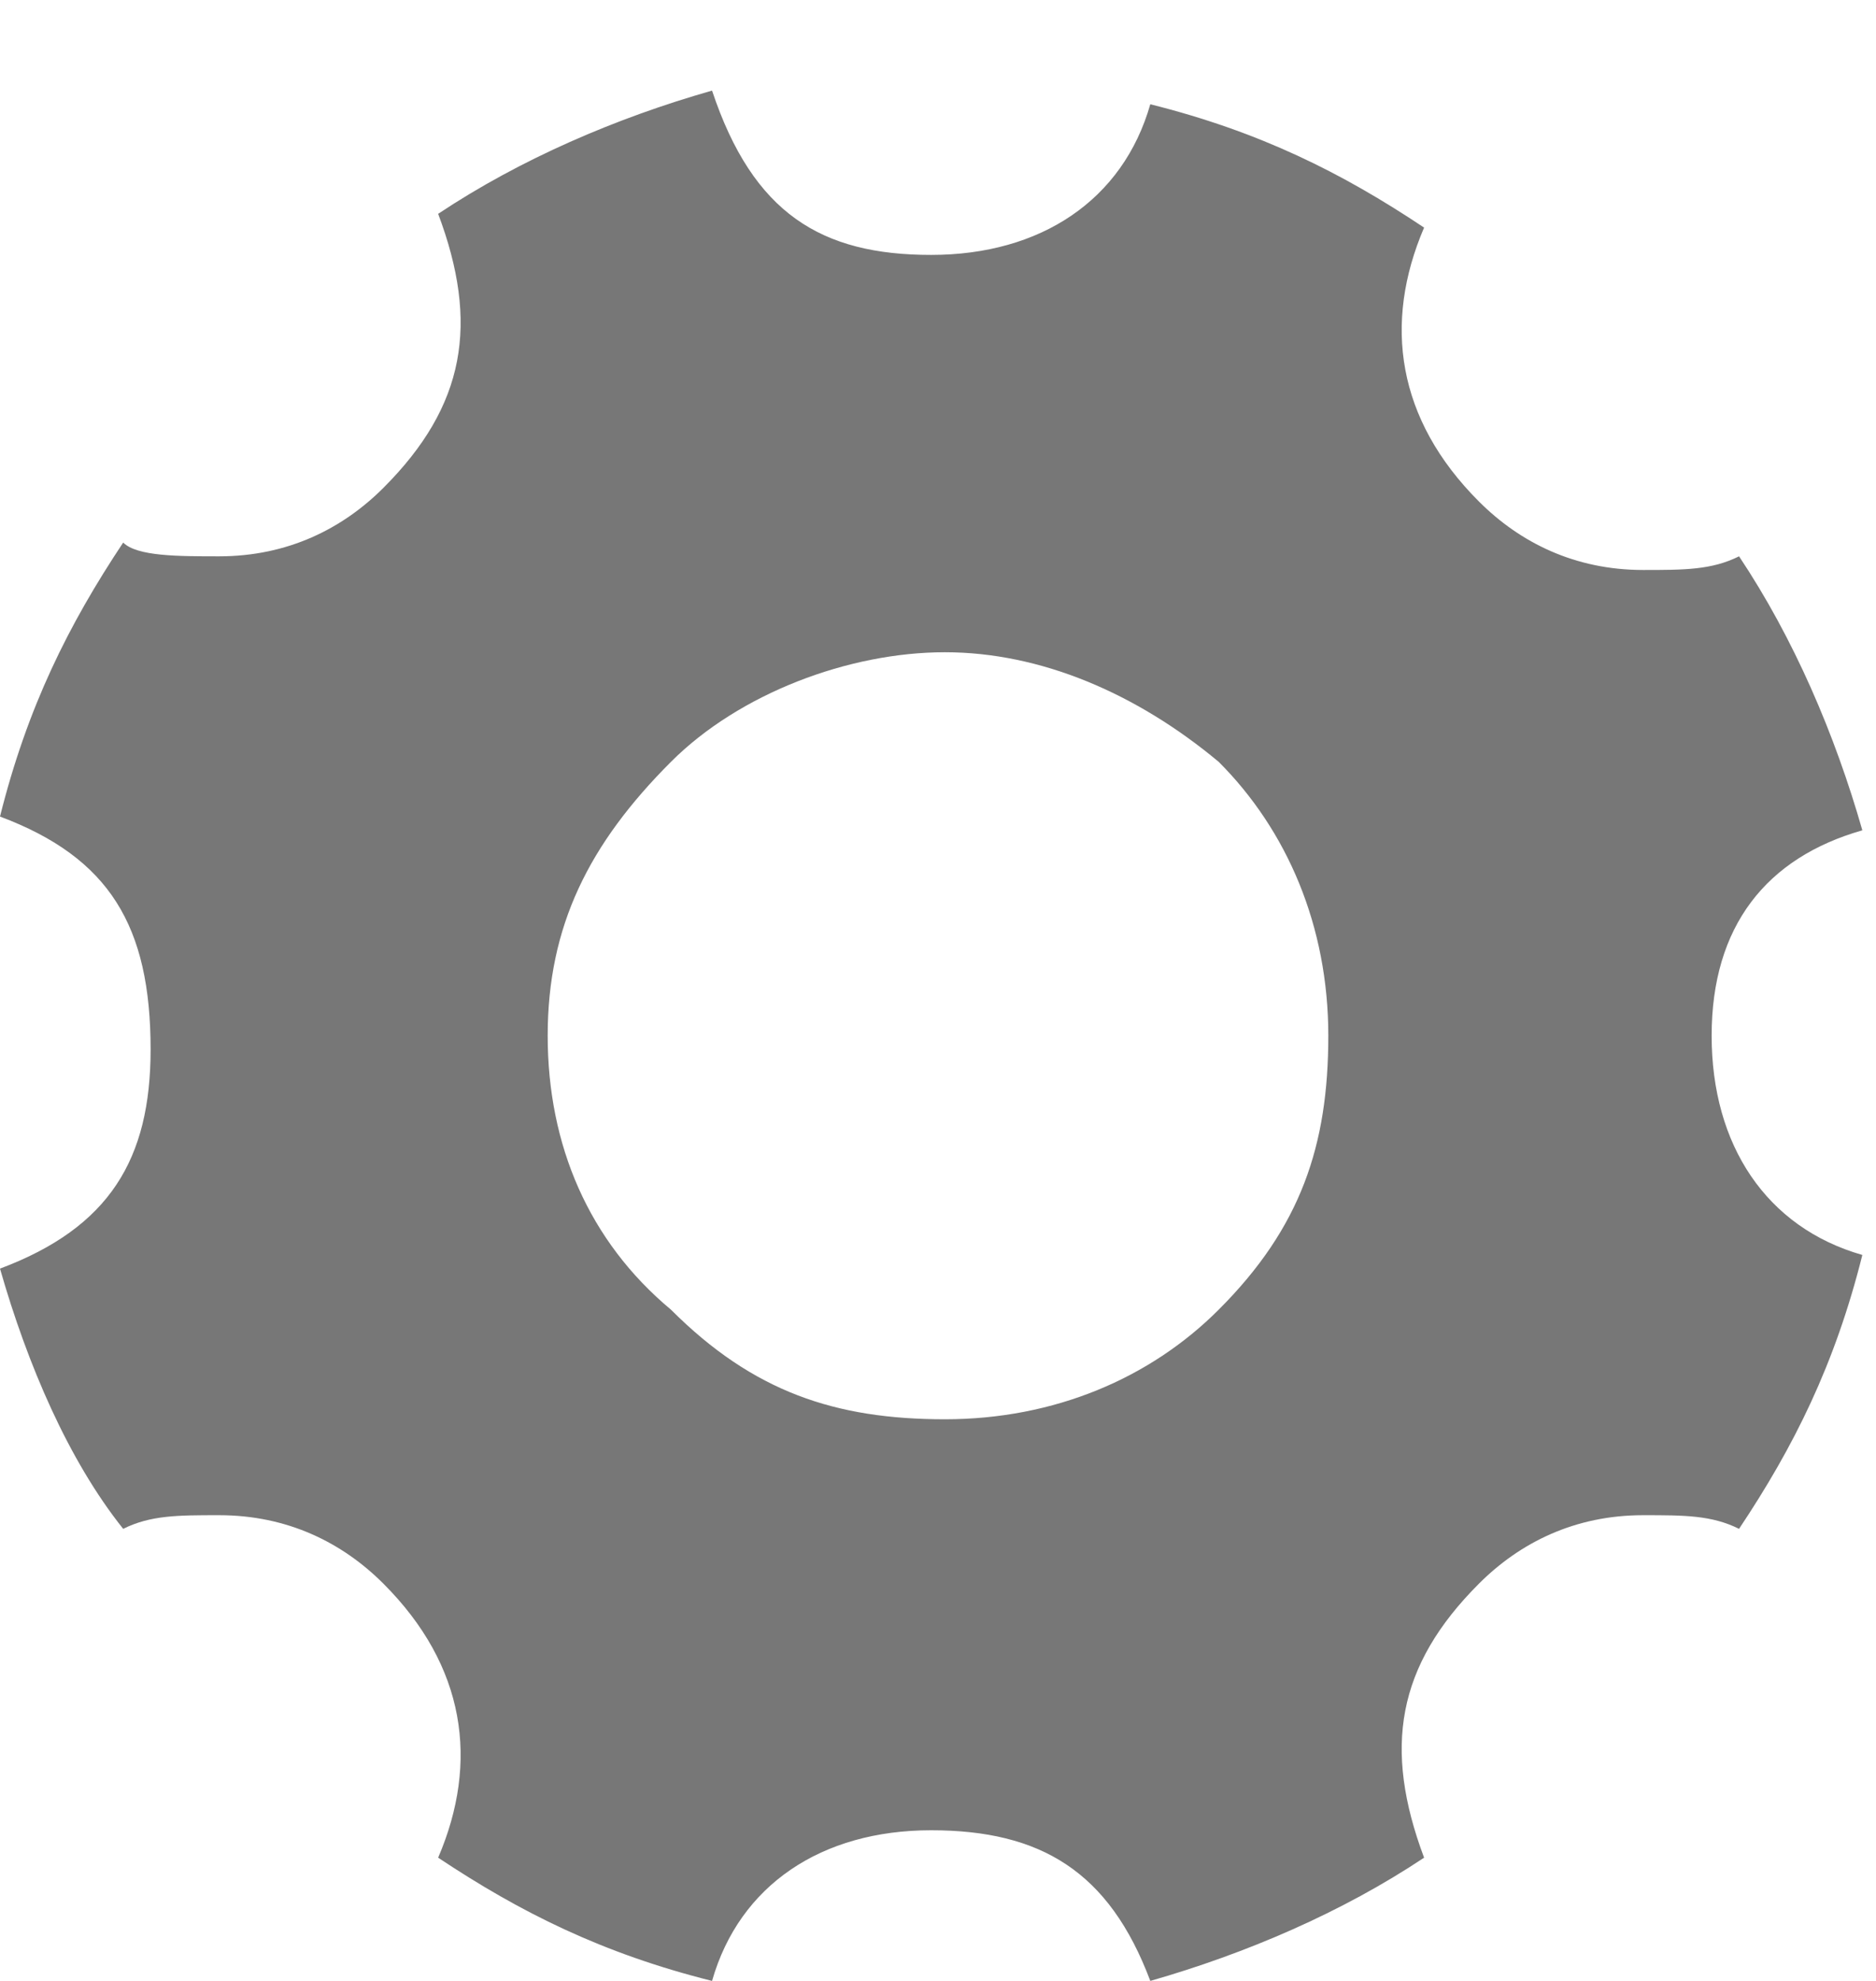 <svg width="18" height="19" viewBox="0 0 18 19" fill="none" xmlns="http://www.w3.org/2000/svg">
<path d="M16.423 9.934C16.423 10.985 16.949 11.774 17.869 12.037C17.606 13.088 17.212 13.876 16.686 14.664C16.423 14.533 16.161 14.533 15.766 14.533C15.11 14.533 14.584 14.796 14.19 15.19C13.402 15.978 13.27 16.767 13.664 17.818C12.876 18.343 11.956 18.737 11.037 19C10.642 17.949 9.985 17.555 8.934 17.555C7.883 17.555 7.095 18.08 6.832 19C5.781 18.737 4.993 18.343 4.204 17.818C4.599 16.898 4.467 15.978 3.679 15.19C3.285 14.796 2.759 14.533 2.102 14.533C1.708 14.533 1.445 14.533 1.182 14.664C0.657 14.007 0.263 13.088 0 12.168C1.051 11.774 1.445 11.117 1.445 10.066C1.445 8.883 1.051 8.226 0 7.832C0.263 6.781 0.657 5.993 1.182 5.204C1.314 5.336 1.708 5.336 2.102 5.336C2.759 5.336 3.285 5.073 3.679 4.679C4.467 3.891 4.599 3.102 4.204 2.051C4.993 1.526 5.912 1.131 6.832 0.869C7.226 2.051 7.883 2.445 8.934 2.445C9.985 2.445 10.774 1.92 11.037 1C12.088 1.263 12.876 1.657 13.664 2.183C13.27 3.102 13.402 4.022 14.19 4.81C14.584 5.204 15.11 5.467 15.766 5.467C16.161 5.467 16.423 5.467 16.686 5.336C17.212 6.124 17.606 7.044 17.869 7.964C16.949 8.226 16.423 8.883 16.423 9.934ZM6.438 12.562C7.226 13.35 8.015 13.613 9.066 13.613C10.117 13.613 11.037 13.219 11.693 12.562C12.482 11.774 12.745 10.985 12.745 9.934C12.745 8.883 12.35 7.964 11.693 7.307C10.905 6.65 9.985 6.256 9.066 6.256C8.146 6.256 7.095 6.65 6.438 7.307C5.65 8.095 5.255 8.883 5.255 9.934C5.255 10.985 5.65 11.905 6.438 12.562Z" fill="#777777"/>
</svg>
